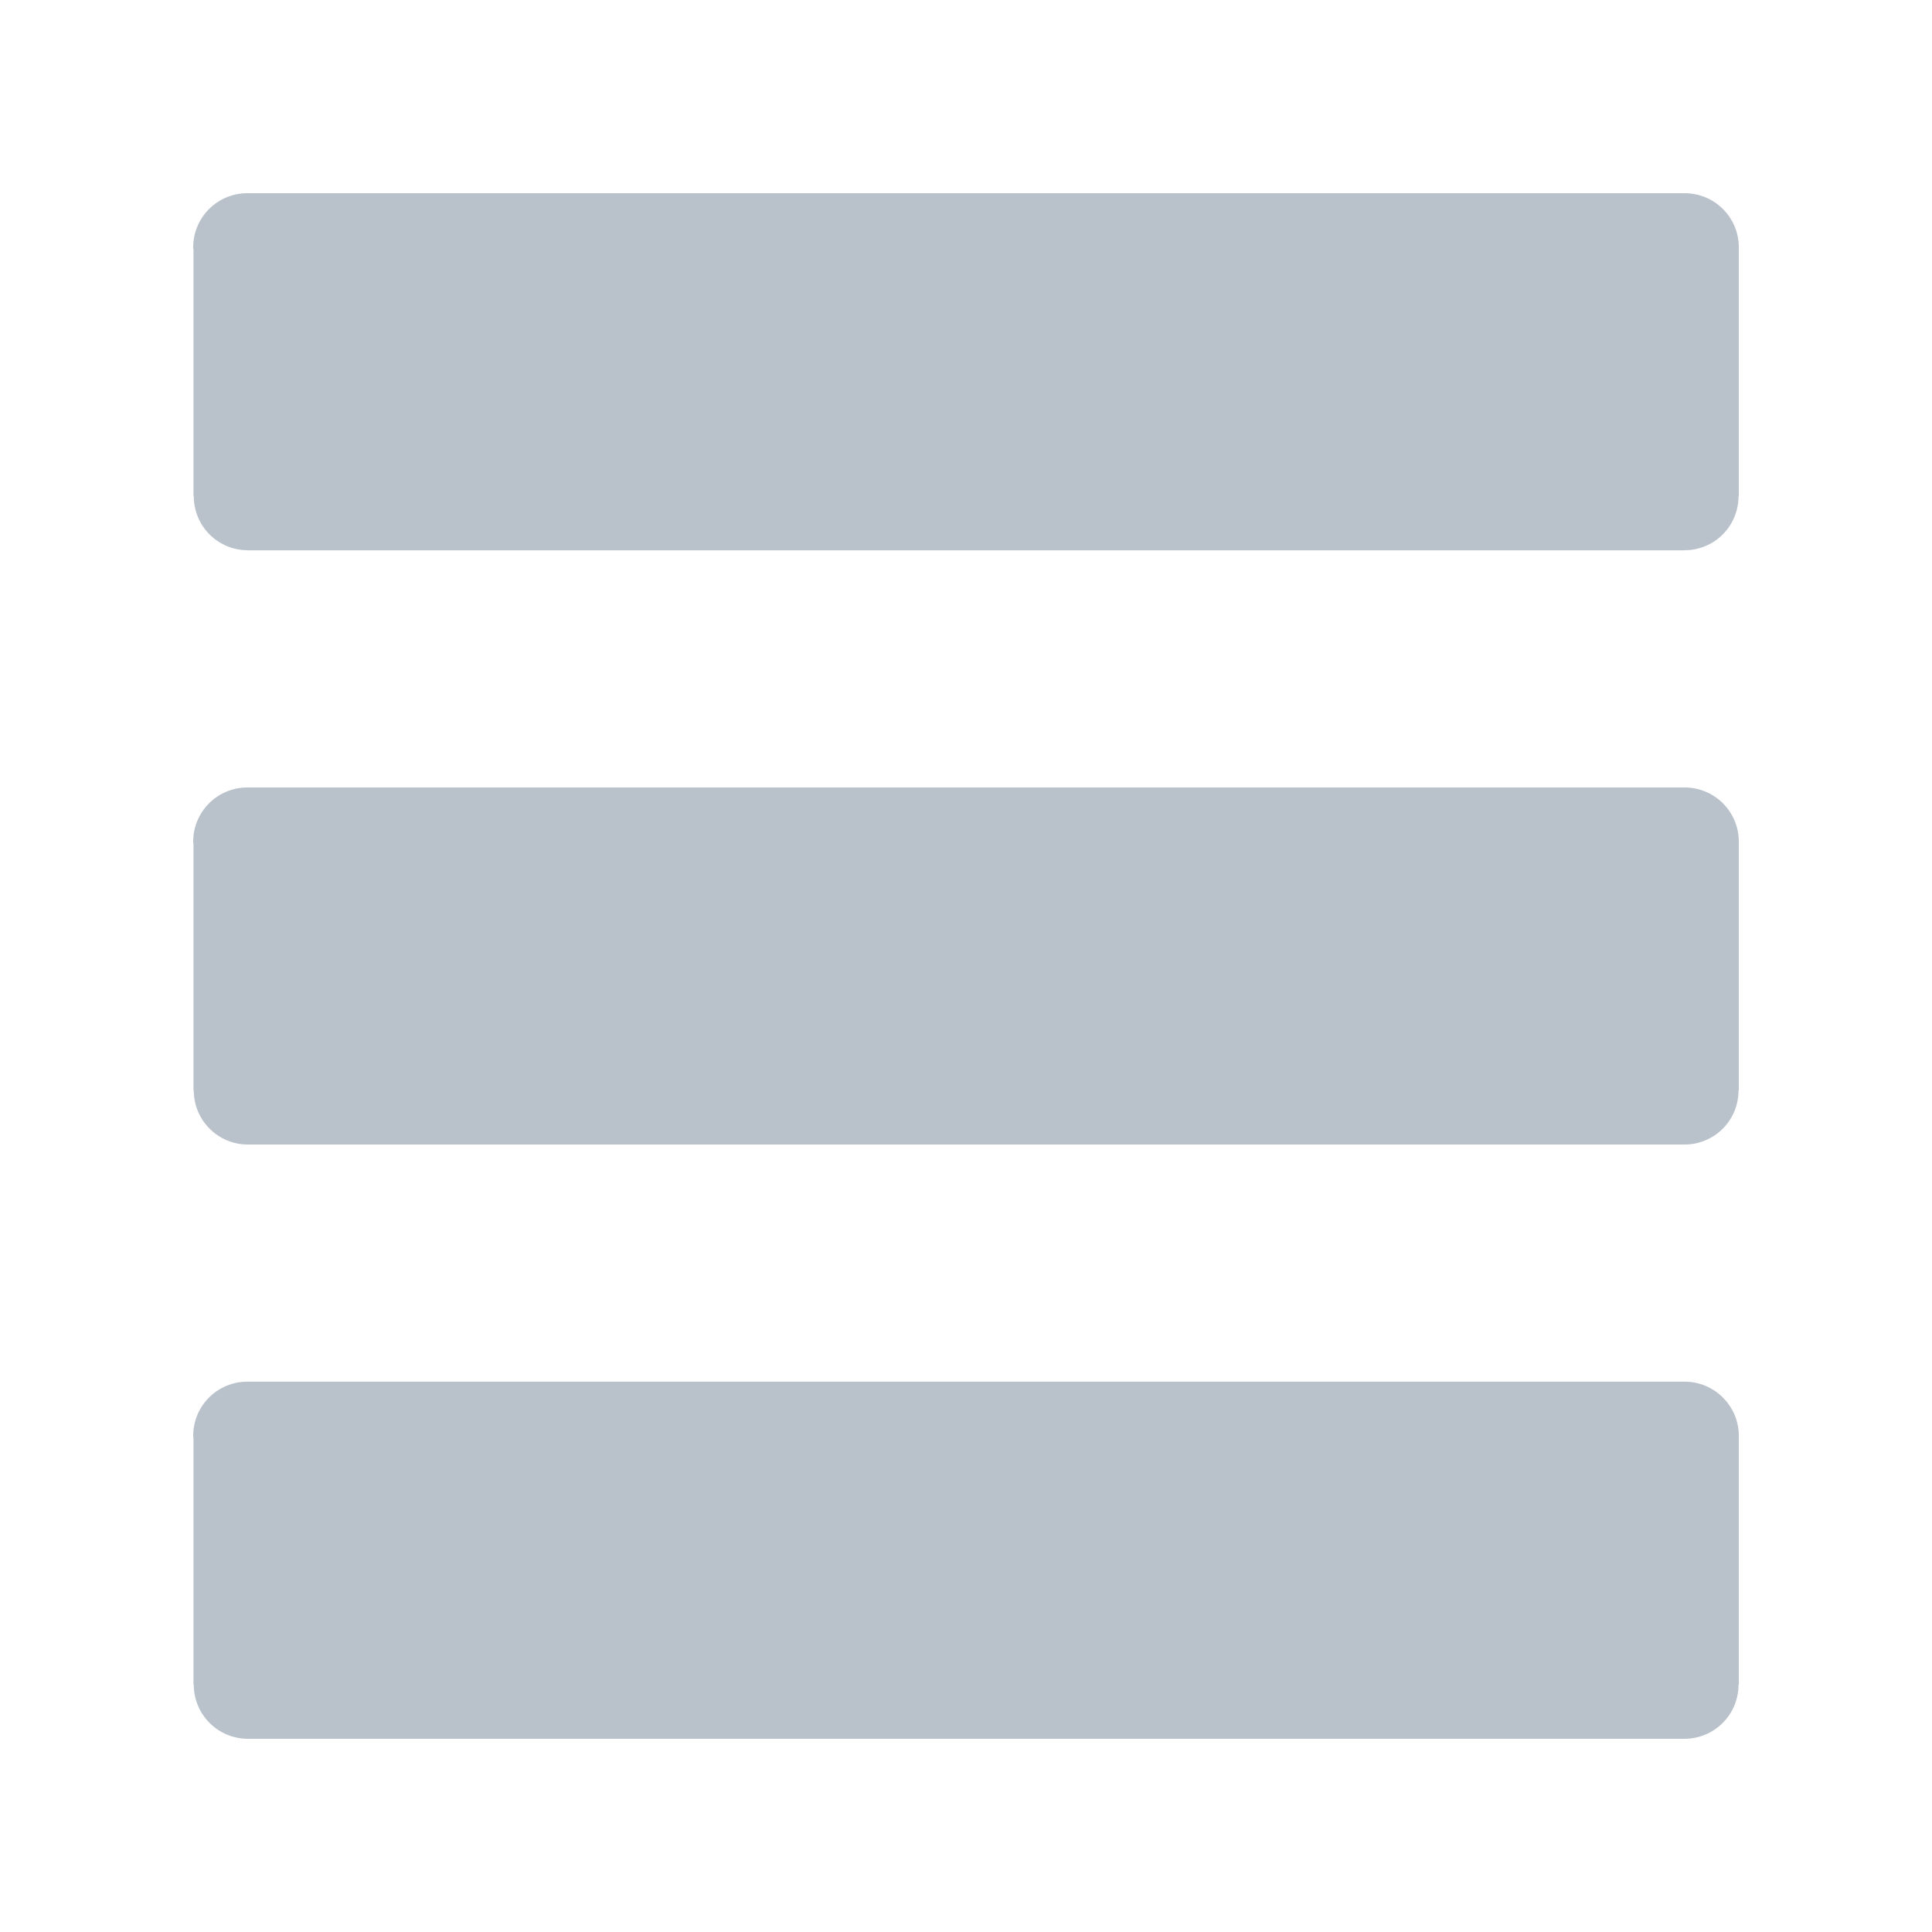 <svg width="20" height="20" viewBox="0 0 20 20" fill="none" xmlns="http://www.w3.org/2000/svg">
<path d="M2.003 5.137H2.006C2.006 5.285 2.064 5.426 2.168 5.531C2.271 5.635 2.412 5.695 2.559 5.696V5.697H17.44V5.696C17.588 5.696 17.73 5.637 17.834 5.532C17.939 5.427 17.997 5.285 17.997 5.137H18V2.558C18 2.41 17.94 2.268 17.836 2.164C17.731 2.059 17.588 2 17.44 2H2.559C2.411 2 2.269 2.059 2.164 2.164C2.059 2.269 2 2.411 2 2.559C2 2.569 2.002 2.578 2.003 2.588L2.003 5.137ZM17.44 8.152H2.559C2.411 8.152 2.269 8.211 2.164 8.316C2.059 8.421 2 8.563 2 8.711C2 8.721 2.002 8.73 2.003 8.74V11.289H2.006C2.006 11.436 2.064 11.578 2.168 11.682C2.272 11.787 2.412 11.847 2.56 11.848V11.848H17.441V11.848C17.588 11.848 17.73 11.788 17.834 11.684C17.939 11.579 17.997 11.437 17.997 11.289H18V8.71C18 8.562 17.94 8.42 17.835 8.315C17.73 8.211 17.588 8.152 17.44 8.152ZM17.44 14.303H2.559C2.411 14.303 2.269 14.362 2.164 14.467C2.059 14.572 2 14.714 2 14.863C2 14.872 2.002 14.882 2.003 14.891V17.441H2.006C2.006 17.588 2.064 17.729 2.168 17.834C2.272 17.939 2.412 17.998 2.56 18V18H17.441C17.588 17.999 17.73 17.94 17.834 17.835C17.939 17.73 17.997 17.588 17.997 17.44H18V14.862C18 14.713 17.94 14.572 17.835 14.467C17.73 14.362 17.588 14.303 17.44 14.303Z" fill="#758599" fill-opacity="0.5"/>
</svg>
